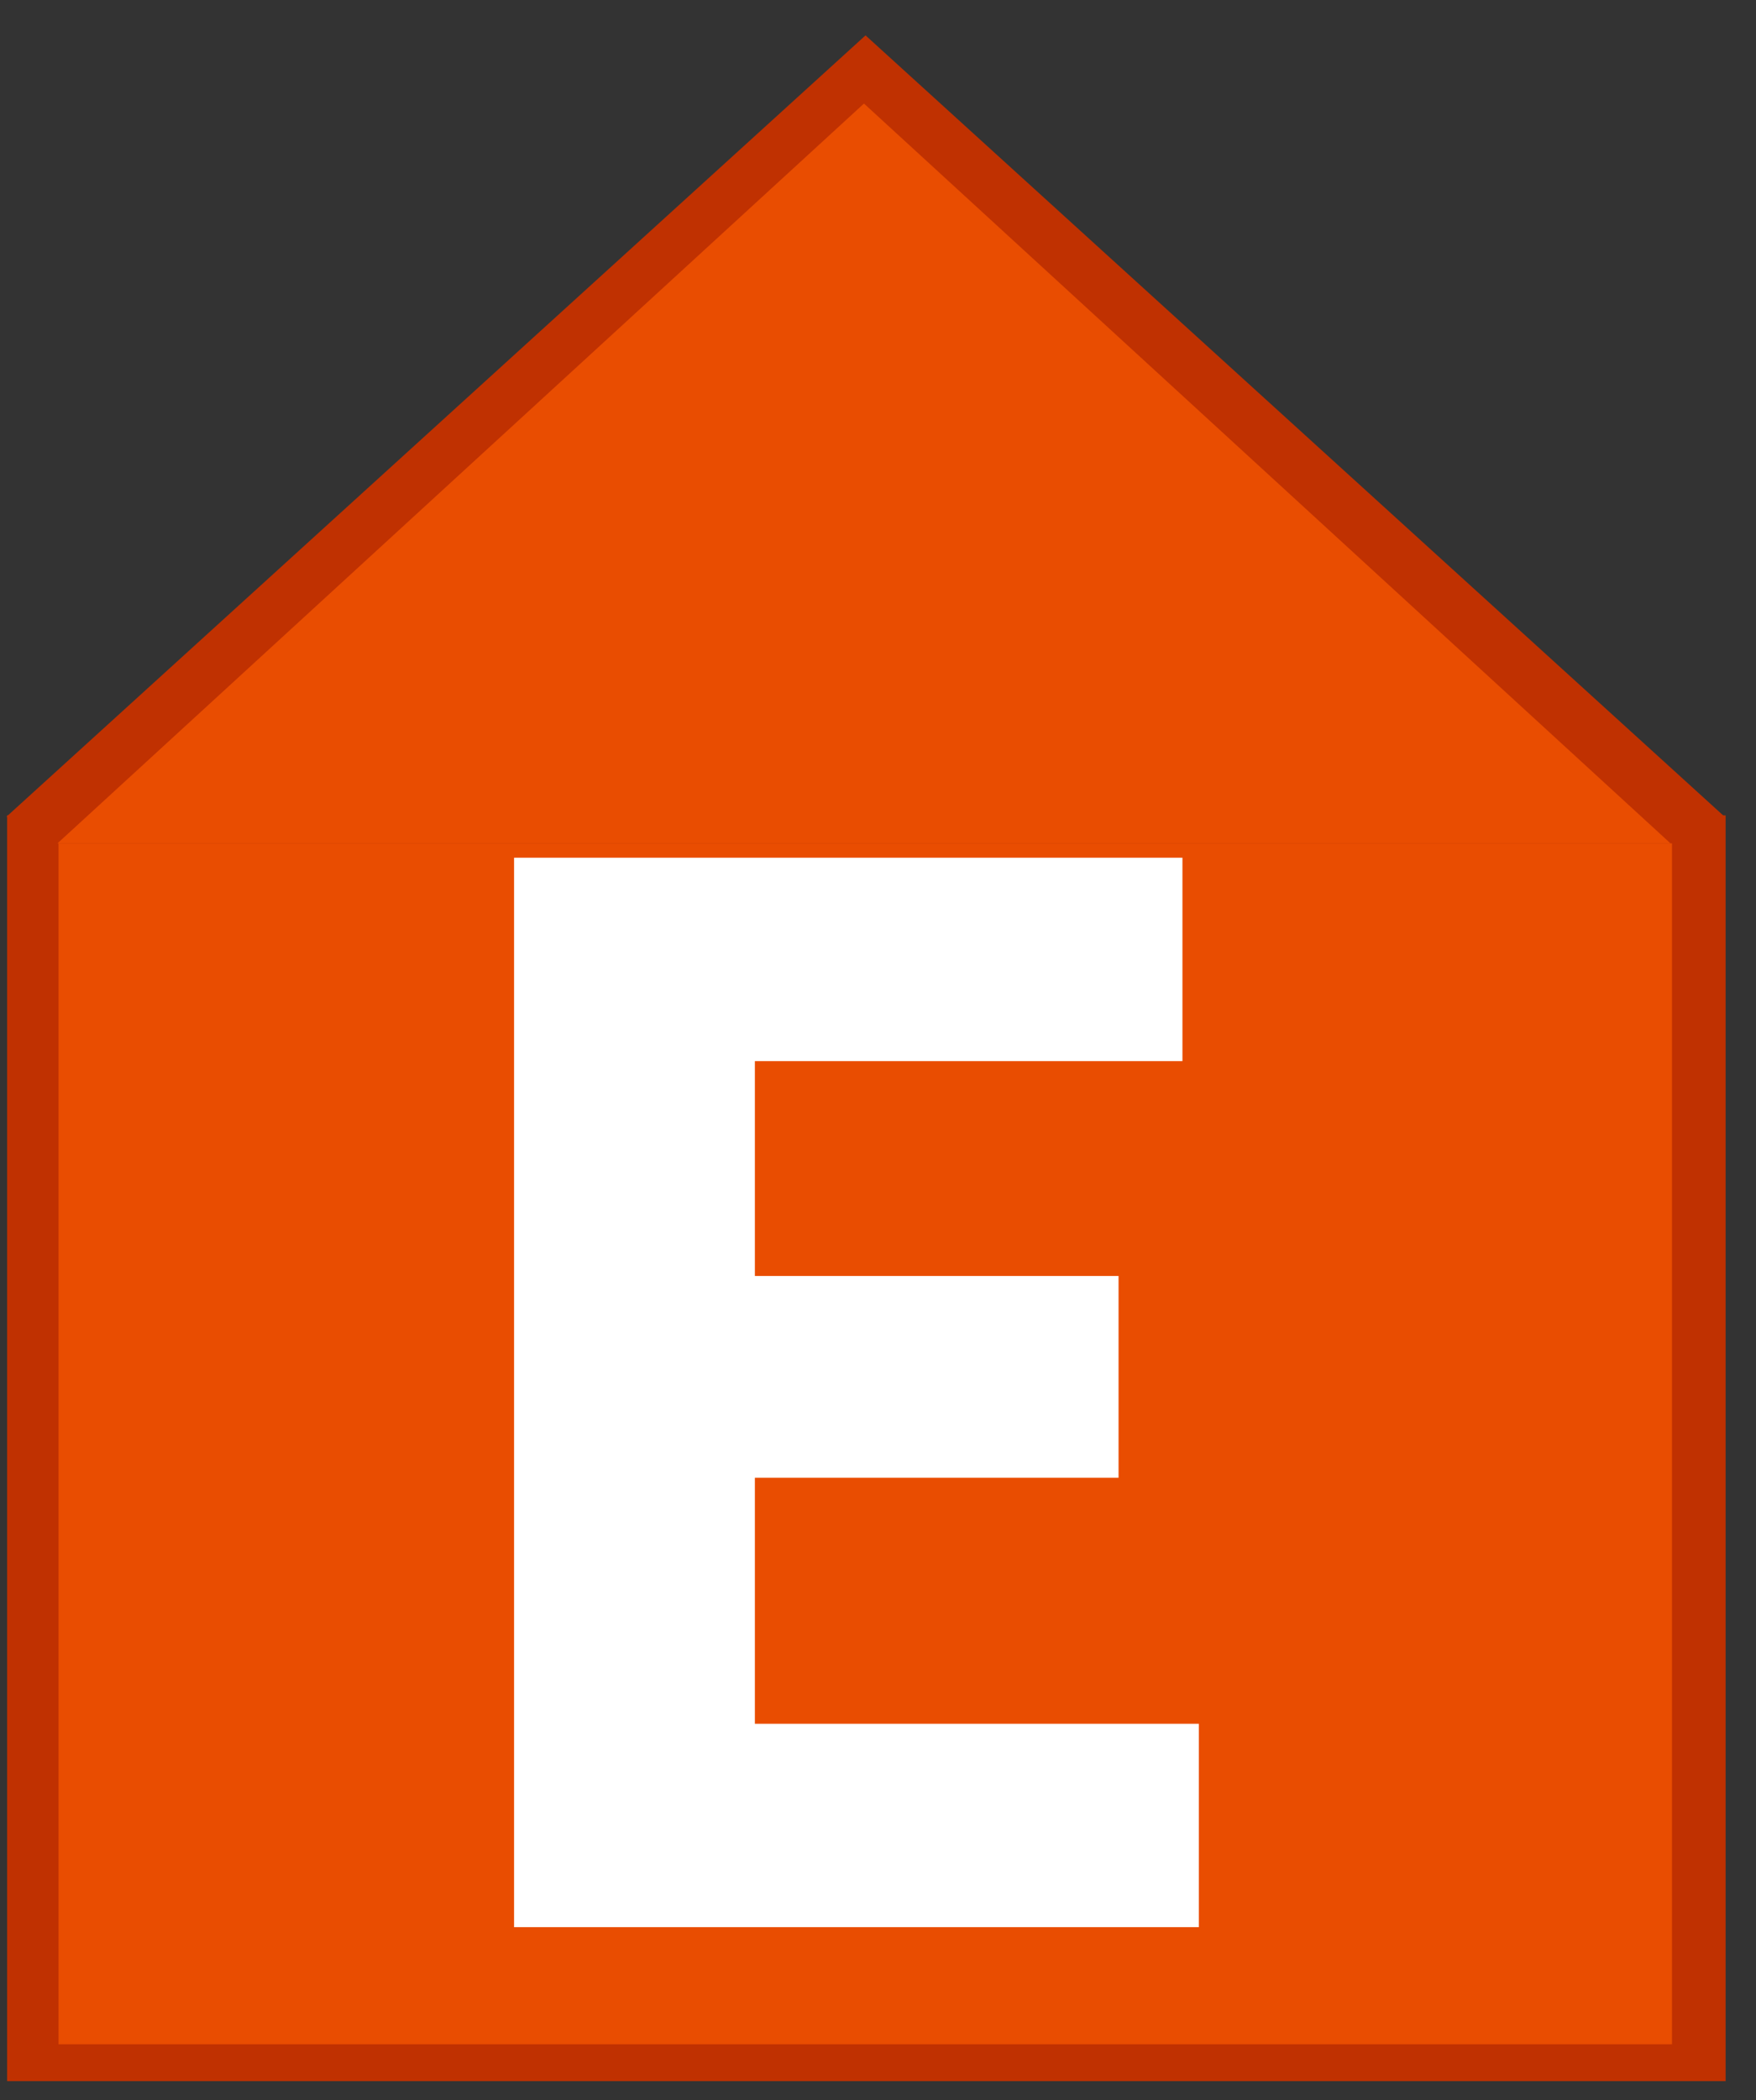 <?xml version="1.0" encoding="UTF-8" standalone="no"?>
<!DOCTYPE svg PUBLIC "-//W3C//DTD SVG 1.1//EN" "http://www.w3.org/Graphics/SVG/1.1/DTD/svg11.dtd">
<svg width="100%" height="100%" viewBox="0 0 46 55" version="1.1" xmlns="http://www.w3.org/2000/svg" xmlns:xlink="http://www.w3.org/1999/xlink" xml:space="preserve" xmlns:serif="http://www.serif.com/" style="fill-rule:evenodd;clip-rule:evenodd;stroke-linejoin:round;stroke-miterlimit:2;">
    <rect x="0" y="0" width="46" height="55" fill="#333333" stroke="none"/>
    <g transform="matrix(1,0,0,1,-123,-377)">
        <g transform="matrix(2.555,0,0,1.387,32.117,17.3)">
            <g id="iconE" transform="matrix(0.391,0,0,0.721,27.94,-42.022)">
                <g id="Podklad" transform="matrix(1,0,0,1,-0.586,280.241)">
                    <g id="Border">
                        <g transform="matrix(1.047,0,0,1.054,-109.83,110.449)">
                            <rect x="124.278" y="46.145" width="43.039" height="31.45" style="fill:rgb(192,49,1);"/>
                        </g>
                        <g transform="matrix(1.29,0,0,1.147,-145.407,108.05)">
                            <path d="M145.895,26.686L163.359,44.527L128.431,44.527L145.895,26.686Z" style="fill:rgb(192,49,1);"/>
                        </g>
                    </g>
                    <g id="back">
                        <g transform="matrix(0.983,0,0,1,-100.528,113.674)">
                            <rect x="124.278" y="46.145" width="43.039" height="31.45" style="fill:rgb(233,77,1);"/>
                        </g>
                        <g transform="matrix(1.211,0,0,1.086,-133.922,111.463)">
                            <path d="M145.895,26.686L163.359,44.527L128.431,44.527L145.895,26.686Z" style="fill:rgb(233,77,1);"/>
                        </g>
                    </g>
                </g>
                <g transform="matrix(1.14,0,0,1.14,5.497,417.191)">
                    <g transform="matrix(37.681,0,0,37.681,21.22,44.958)">
                        <path d="M0.077,-0L0.495,-0L0.495,-0.124L0.224,-0.124L0.224,-0.274L0.446,-0.274L0.446,-0.397L0.224,-0.397L0.224,-0.528L0.485,-0.528L0.485,-0.652L0.077,-0.652L0.077,-0Z" style="fill:white;fill-rule:nonzero;"/>
                    </g>
                </g>
            </g>
        </g>
    </g>
</svg>
